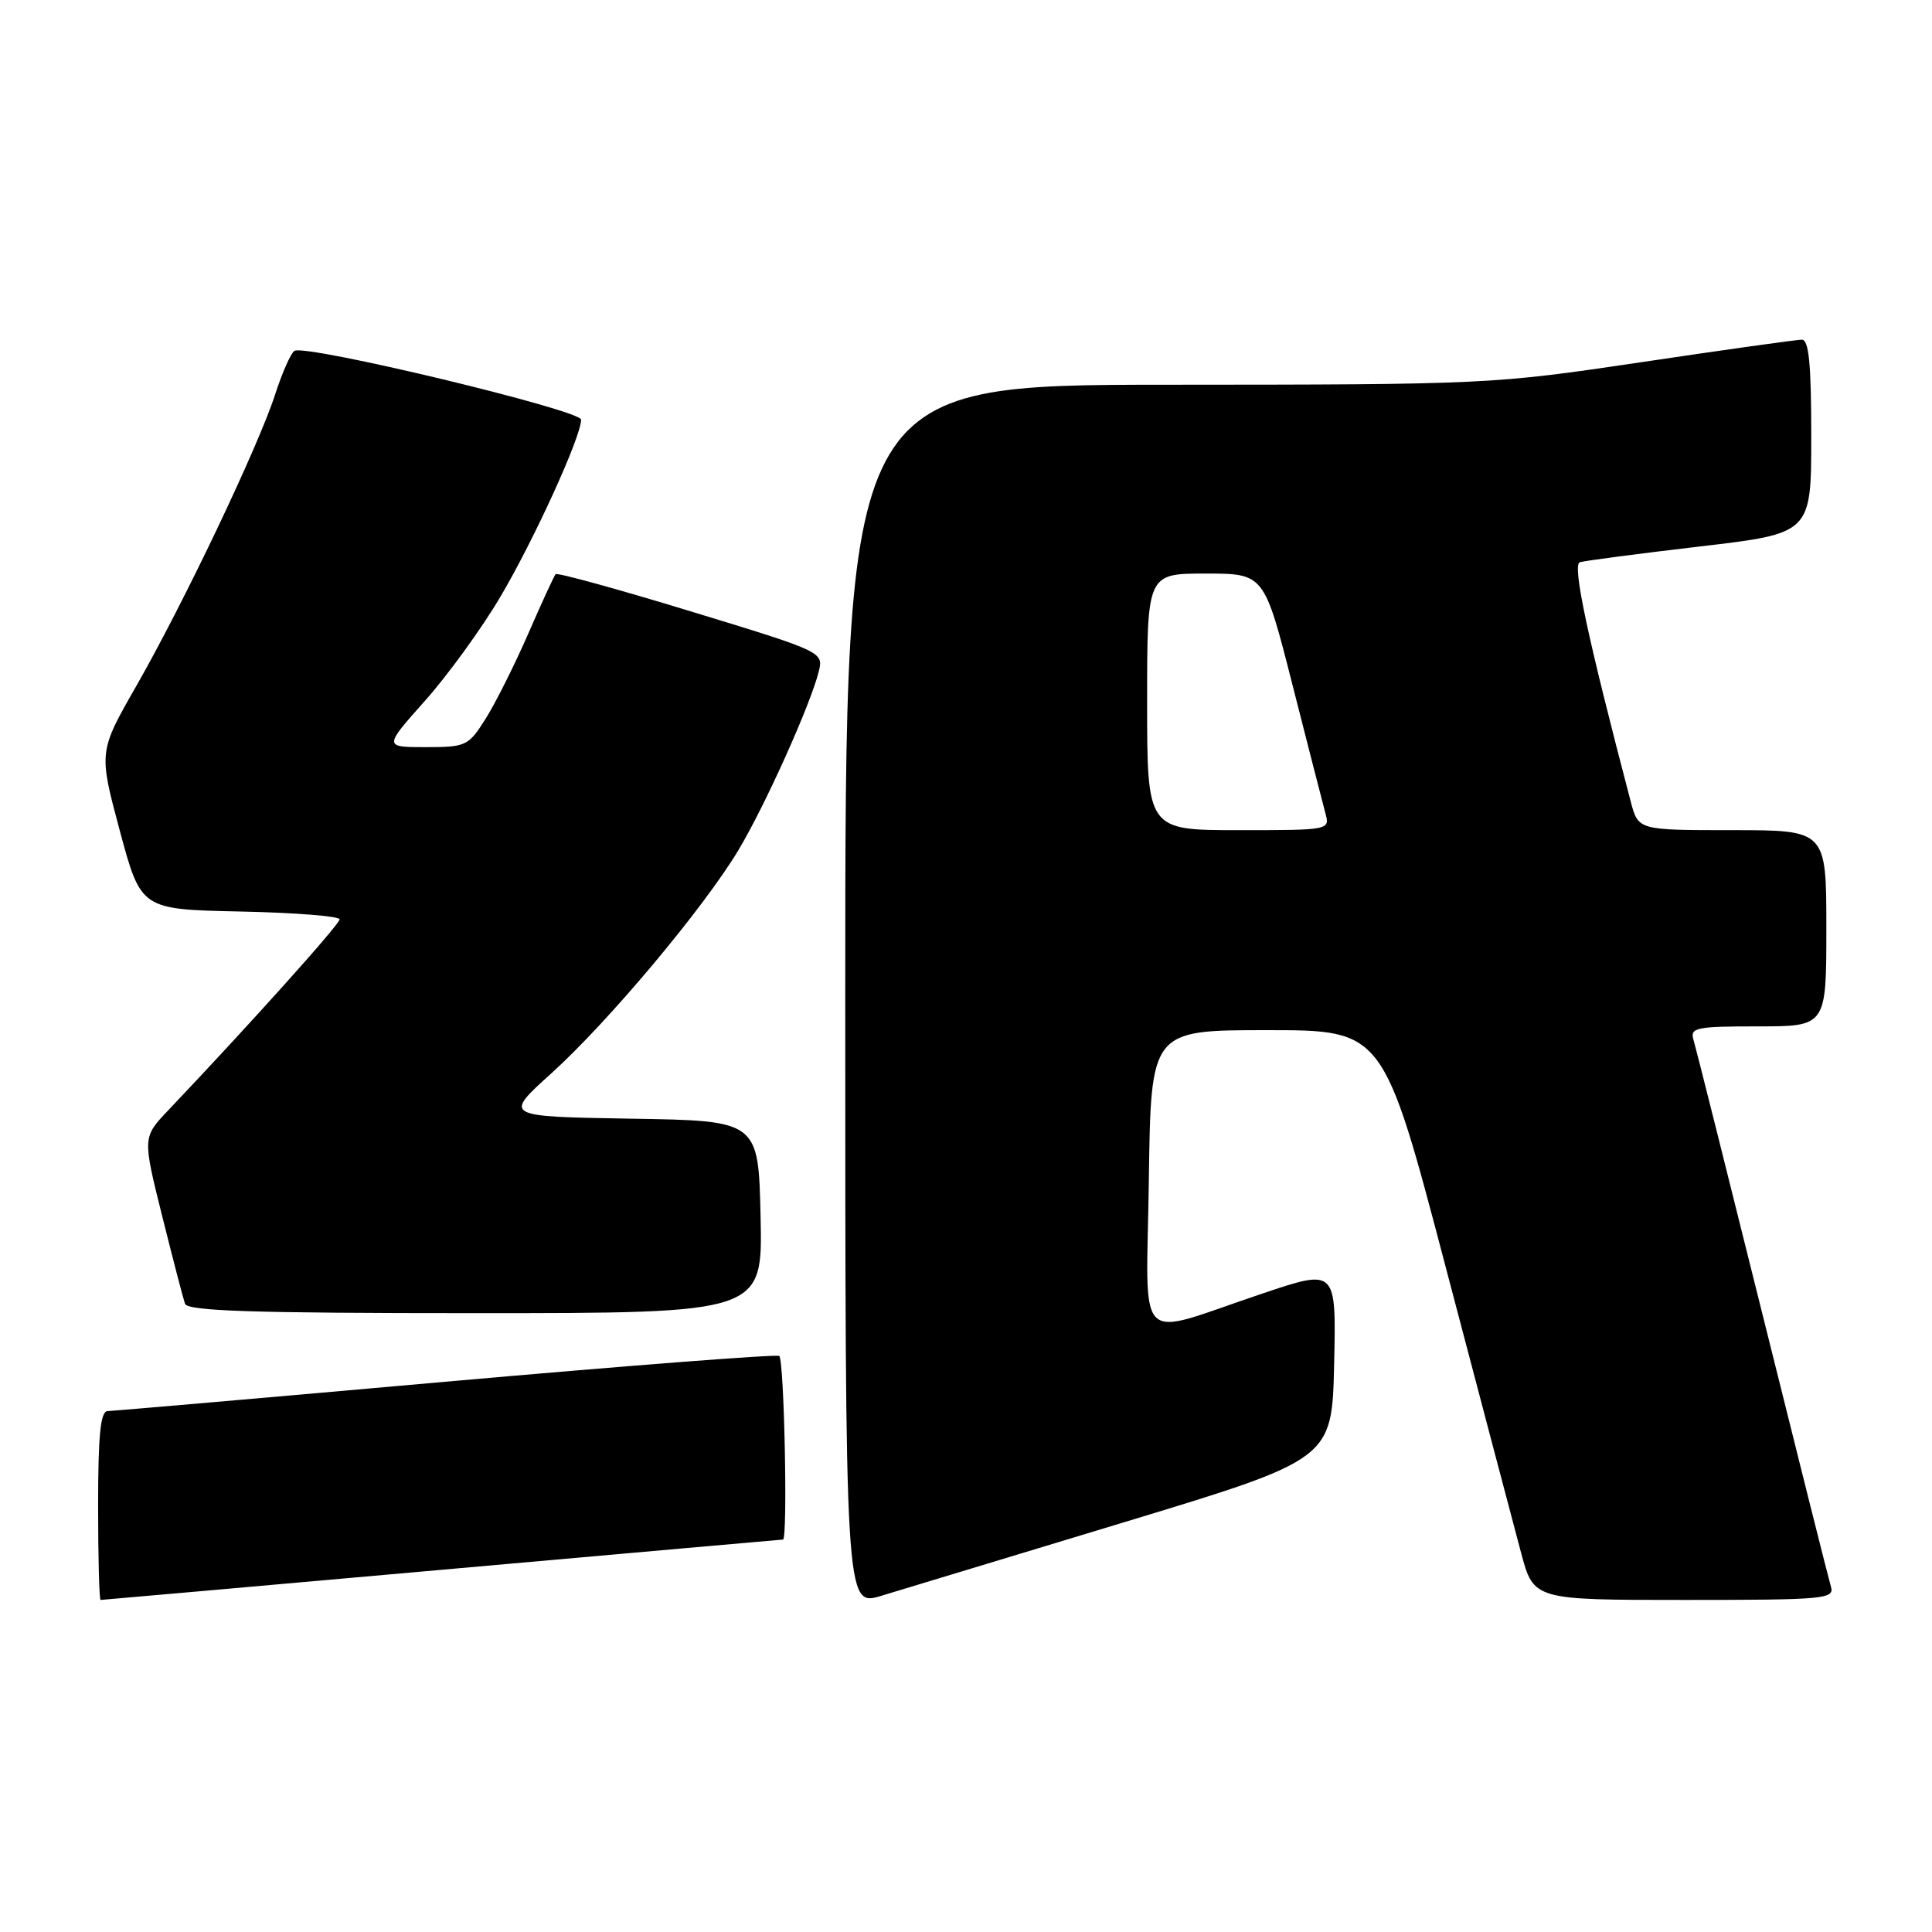 <?xml version="1.0" encoding="UTF-8" standalone="no"?>
<!DOCTYPE svg PUBLIC "-//W3C//DTD SVG 1.1//EN" "http://www.w3.org/Graphics/SVG/1.1/DTD/svg11.dtd" >
<svg xmlns="http://www.w3.org/2000/svg" xmlns:xlink="http://www.w3.org/1999/xlink" version="1.1" viewBox="0 0 256 256">
 <g >
 <path fill="currentColor"
d=" M 149.00 201.69 C 176.50 193.35 176.50 193.35 176.78 180.73 C 177.06 168.11 177.06 168.11 167.28 171.40 C 150.04 177.18 151.92 179.07 152.23 156.27 C 152.50 136.50 152.50 136.50 167.90 136.50 C 183.31 136.50 183.31 136.50 191.59 168.00 C 196.15 185.32 200.63 202.31 201.55 205.75 C 203.22 212.00 203.22 212.00 223.18 212.00 C 241.72 212.00 243.10 211.88 242.61 210.25 C 242.32 209.29 238.22 192.97 233.50 174.00 C 228.78 155.03 224.68 138.71 224.39 137.75 C 223.92 136.17 224.76 136.00 232.93 136.00 C 242.00 136.00 242.00 136.00 242.00 123.00 C 242.00 110.00 242.00 110.00 229.54 110.00 C 217.08 110.00 217.08 110.00 216.09 106.25 C 210.31 84.24 208.31 74.83 209.34 74.50 C 209.98 74.30 217.14 73.36 225.25 72.41 C 240.00 70.68 240.00 70.68 240.00 57.84 C 240.00 48.23 239.69 45.00 238.75 45.01 C 238.06 45.01 228.50 46.35 217.50 47.99 C 197.74 50.93 196.98 50.96 154.75 50.98 C 112.00 51.00 112.00 51.00 112.00 131.95 C 112.00 212.89 112.00 212.89 116.75 211.46 C 119.36 210.67 133.88 206.27 149.00 201.69 Z  M 58.58 208.00 C 83.29 205.80 103.61 204.00 103.75 204.00 C 104.40 204.00 103.91 180.06 103.25 179.67 C 102.84 179.43 82.92 180.97 59.00 183.09 C 35.08 185.22 14.94 186.96 14.25 186.98 C 13.32 186.99 13.00 190.18 13.00 199.50 C 13.00 206.38 13.15 212.00 13.33 212.00 C 13.52 212.00 33.88 210.20 58.58 208.00 Z  M 100.78 161.25 C 100.50 148.50 100.50 148.50 83.61 148.23 C 66.71 147.95 66.71 147.95 73.05 142.23 C 80.60 135.40 93.19 120.39 97.83 112.67 C 101.35 106.82 107.45 93.25 108.50 88.94 C 109.12 86.40 108.96 86.32 91.56 81.02 C 81.91 78.07 73.83 75.85 73.62 76.08 C 73.42 76.31 71.77 79.88 69.98 84.00 C 68.18 88.12 65.64 93.19 64.34 95.25 C 62.07 98.85 61.75 99.00 56.41 99.00 C 50.84 99.00 50.84 99.00 56.32 92.85 C 59.33 89.47 63.82 83.28 66.29 79.10 C 70.76 71.54 77.00 57.86 77.00 55.61 C 77.00 54.34 40.49 45.58 39.01 46.49 C 38.54 46.79 37.39 49.38 36.46 52.26 C 34.22 59.18 24.34 79.92 18.07 90.88 C 13.07 99.62 13.07 99.62 15.87 110.06 C 18.68 120.50 18.68 120.50 31.84 120.78 C 39.08 120.93 45.00 121.40 45.00 121.82 C 45.00 122.48 33.12 135.72 22.31 147.10 C 18.89 150.70 18.89 150.70 21.48 161.10 C 22.91 166.82 24.27 172.06 24.51 172.75 C 24.84 173.72 33.45 174.00 63.00 174.00 C 101.06 174.00 101.06 174.00 100.78 161.25 Z  M 152.00 93.00 C 152.00 76.00 152.00 76.00 159.75 76.00 C 167.51 76.00 167.51 76.00 171.26 90.75 C 173.32 98.86 175.29 106.51 175.62 107.75 C 176.23 109.99 176.20 110.00 164.12 110.00 C 152.00 110.00 152.00 110.00 152.00 93.00 Z "/>
</g>
</svg>